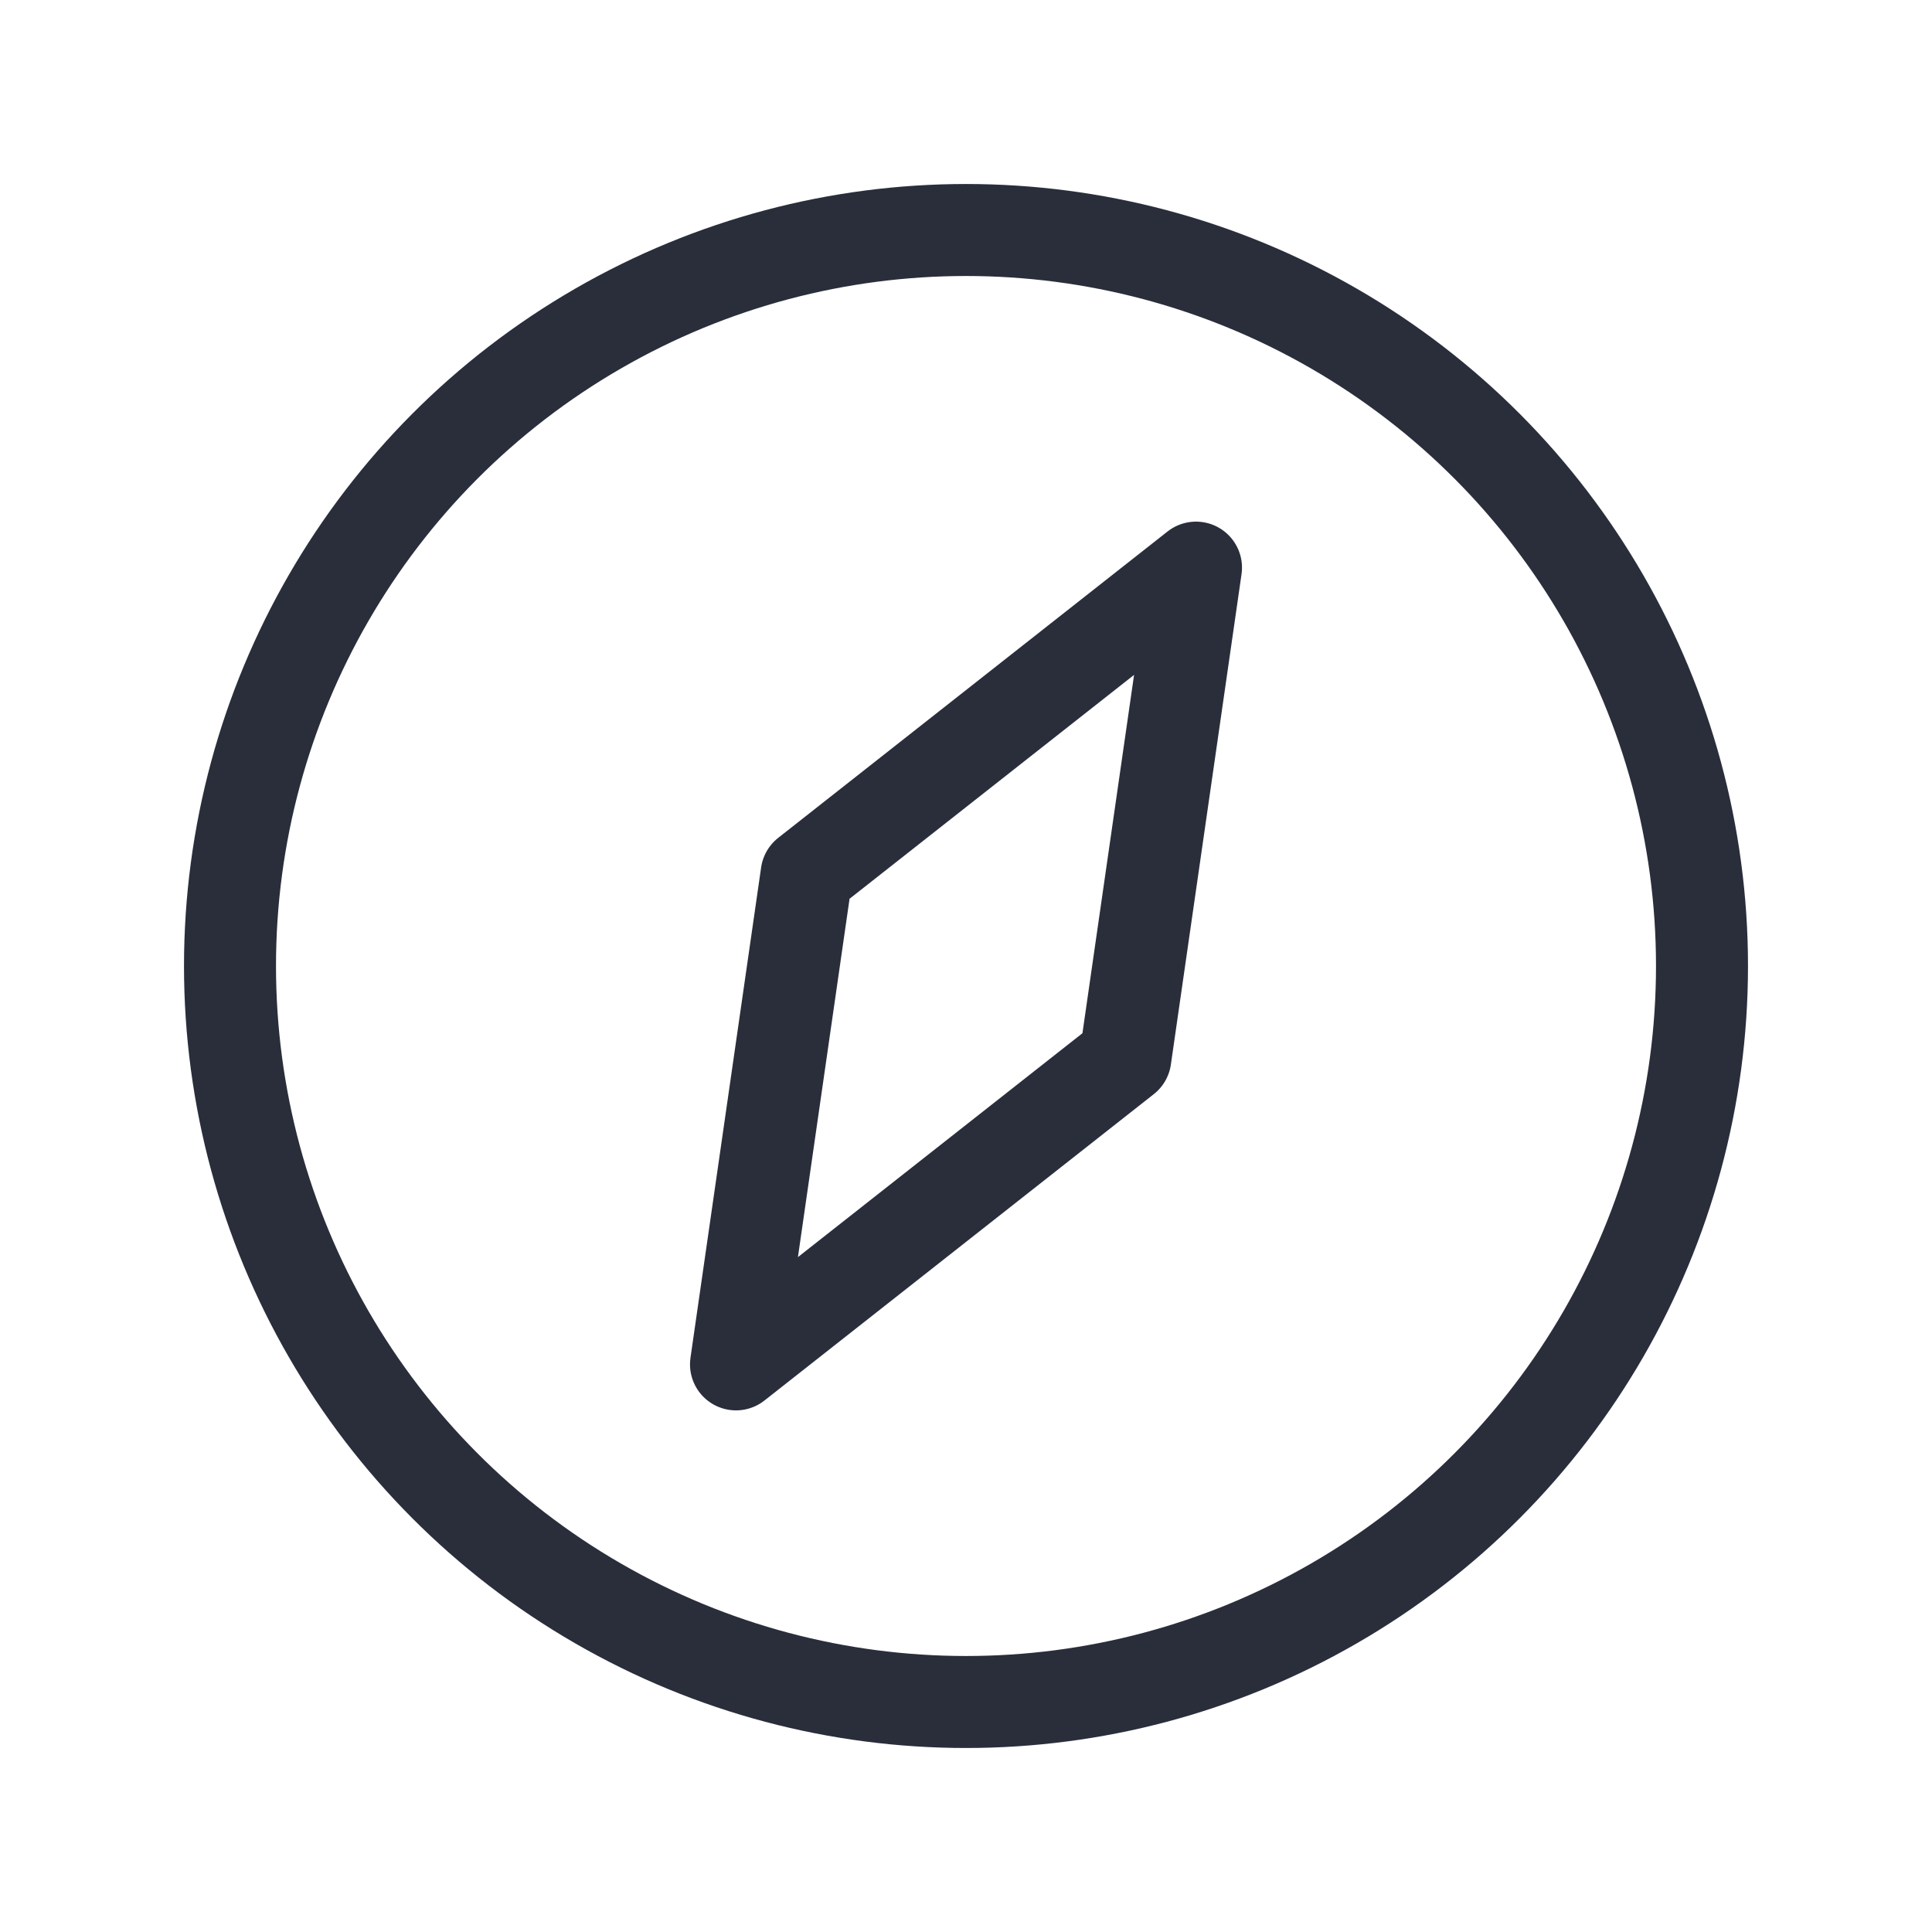 <svg xmlns="http://www.w3.org/2000/svg" width="21" height="21" viewBox="0 0 21 21">
    <g fill="none" fill-rule="evenodd" stroke="#2A2E3B" stroke-linecap="round" stroke-linejoin="round"
       transform="translate(2 2)">
        <circle cx="8.5" cy="8.5" r="8"/>
        <polygon points="8.5 3.5 10.5 8.5 8.5 13.5 6.5 8.5" transform="rotate(30 8.5 8.5)"/>
    </g>
</svg>